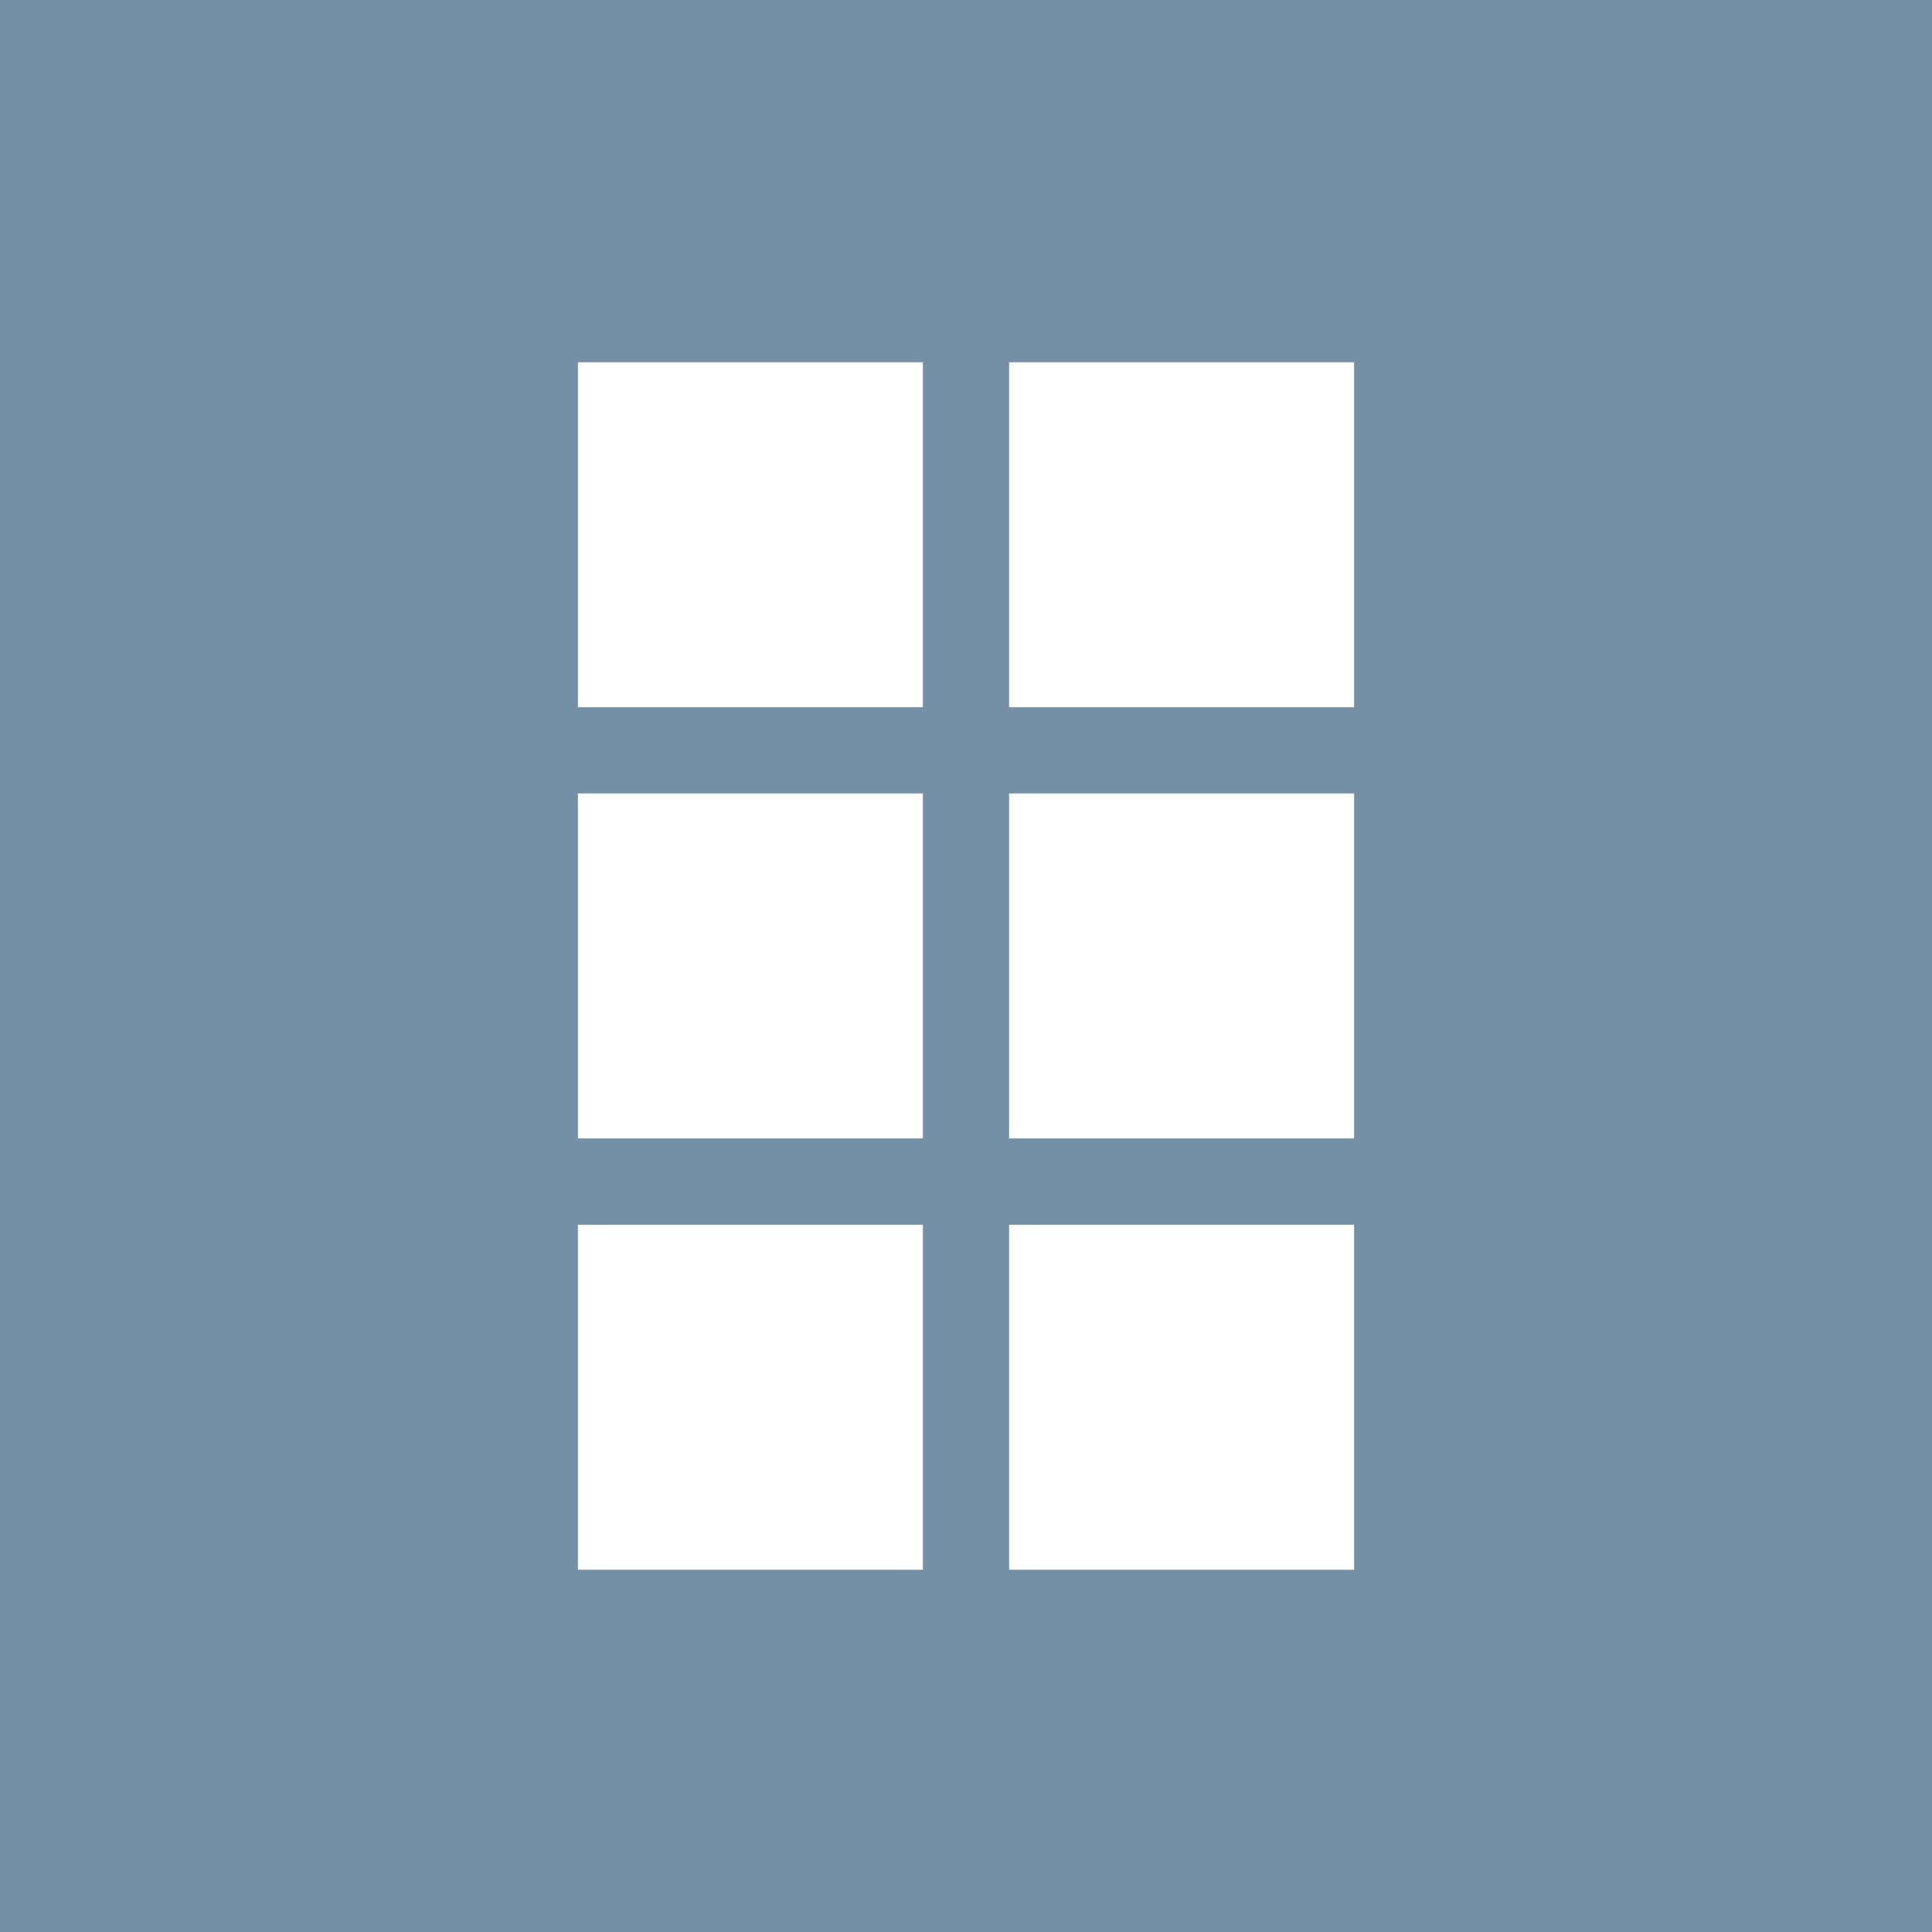<svg width="16" height="16" viewBox="0 0 16 16" fill="none" xmlns="http://www.w3.org/2000/svg">
<rect width="16" height="16" fill="#7590A6"/>
<rect x="4.786" y="3" width="2.857" height="2.857" fill="white"/>
<rect x="8.357" y="3" width="2.857" height="2.857" fill="white"/>
<rect x="4.786" y="6.571" width="2.857" height="2.857" fill="white"/>
<rect x="4.786" y="10.143" width="2.857" height="2.857" fill="white"/>
<rect x="8.357" y="6.571" width="2.857" height="2.857" fill="white"/>
<rect x="8.357" y="10.143" width="2.857" height="2.857" fill="white"/>
</svg>
